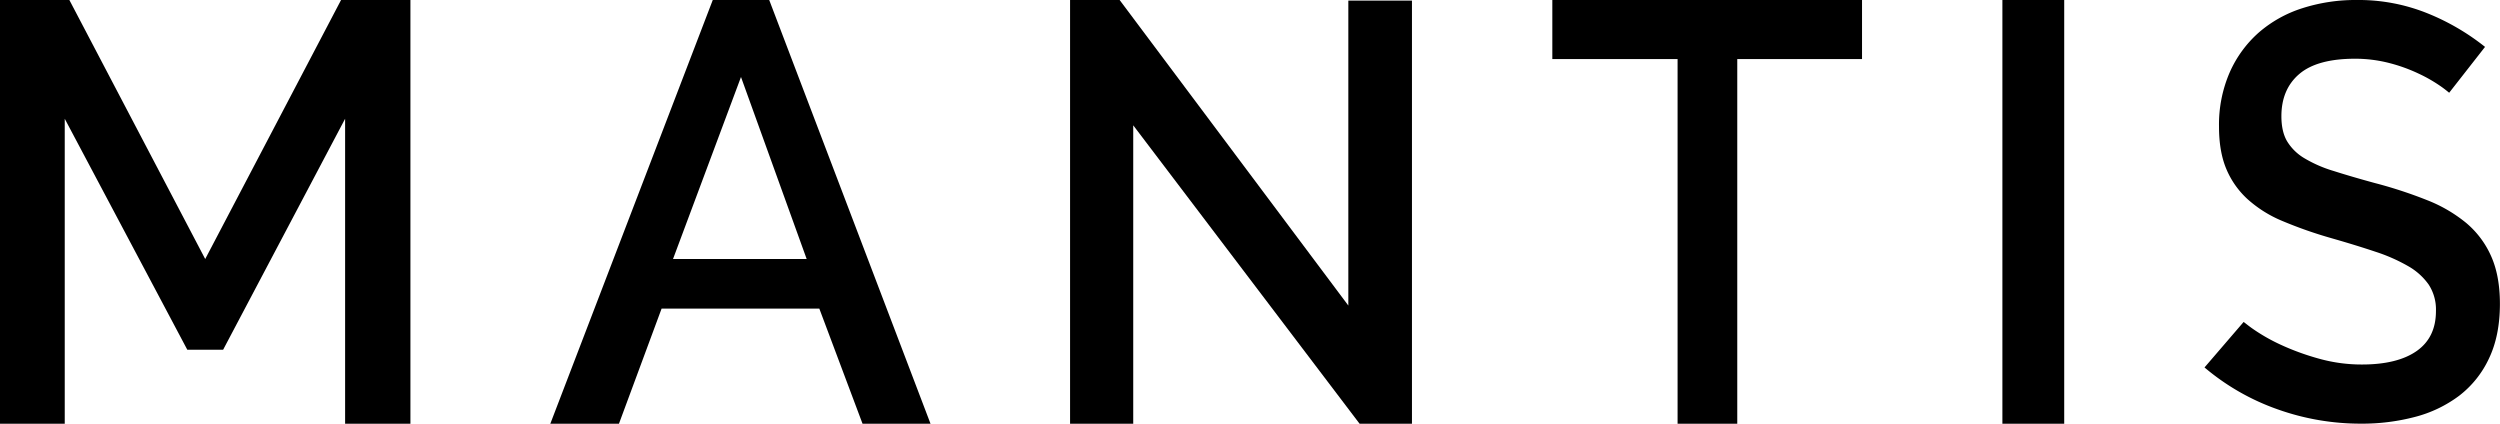 <svg xmlns="http://www.w3.org/2000/svg" viewBox="0 0 1172.82 198.78">
    <g>
        <g class="wordmark">
            <path
                d="M161.9,198.78V55.71L104.68,164.06H87.86L30.37,55.71V198.78H0V0H32.54L96.27,121.51,160,0h32.54V198.78Z" />
            <path
                d="M334.38,0h26.48l75.67,198.78H404.64l-20.27-54h-74l-20,54H258.17Zm44.05,121.51L347.62,36.12l-31.89,85.39Z" />
            <path d="M531.63,58.79v140H502V0h23.25L632.54,143.34V.28h29.85v198.5H637.82Z" />
            <path d="M873.53,27.72H815V198.78H787V27.72H728.24V0H873.53Z" />
            <path d="M939.38,198.78V0h29V198.78Z" />
            <path
                d="M1157,104.62a67.81,67.81,0,0,0-18.42-10.74,208.35,208.35,0,0,0-24.44-8q-11-3-19.3-5.65a60.29,60.29,0,0,1-13.79-6,23.35,23.35,0,0,1-8.14-8q-2.64-4.53-2.64-11.7,0-12.66,8.4-19.82t26.2-7.16a64.09,64.09,0,0,1,15.66,1.93,76.47,76.47,0,0,1,14,5,70.18,70.18,0,0,1,11.15,6.47c1.22.88,2.29,1.73,3.29,2.57L1165.8,22A107.88,107.88,0,0,0,1139,6.33,86.35,86.35,0,0,0,1105.64,0a81.77,81.77,0,0,0-25.57,3.86,57.92,57.92,0,0,0-20.43,11.42A53.93,53.93,0,0,0,1046,34a61.42,61.42,0,0,0-5,25.47q0,11.57,3.38,19.68a40.2,40.2,0,0,0,9.9,14.18,57,57,0,0,0,16.42,10.33,200.3,200.3,0,0,0,23.19,8.12q11.52,3.3,20.55,6.33a80.51,80.51,0,0,1,15.29,6.74,29.72,29.72,0,0,1,9.65,8.68,21.43,21.43,0,0,1,3.39,12.39q0,12.38-9,18.72T1108.15,171a74.2,74.2,0,0,1-19.81-2.62,116.74,116.74,0,0,1-17.67-6.33,85.23,85.23,0,0,1-14.29-8.12c-1.4-1-2.64-2-3.82-2.9l-18.36,21.35A109.06,109.06,0,0,0,1068.41,192a116,116,0,0,0,39.23,6.75,97.29,97.29,0,0,0,25.32-3.17,59.25,59.25,0,0,0,20.68-9.91,47,47,0,0,0,14-17.48q5.13-10.74,5.14-25.61,0-13.22-4.14-22.44A43.09,43.09,0,0,0,1157,104.62Z" />
        </g>
    </g>
</svg>
